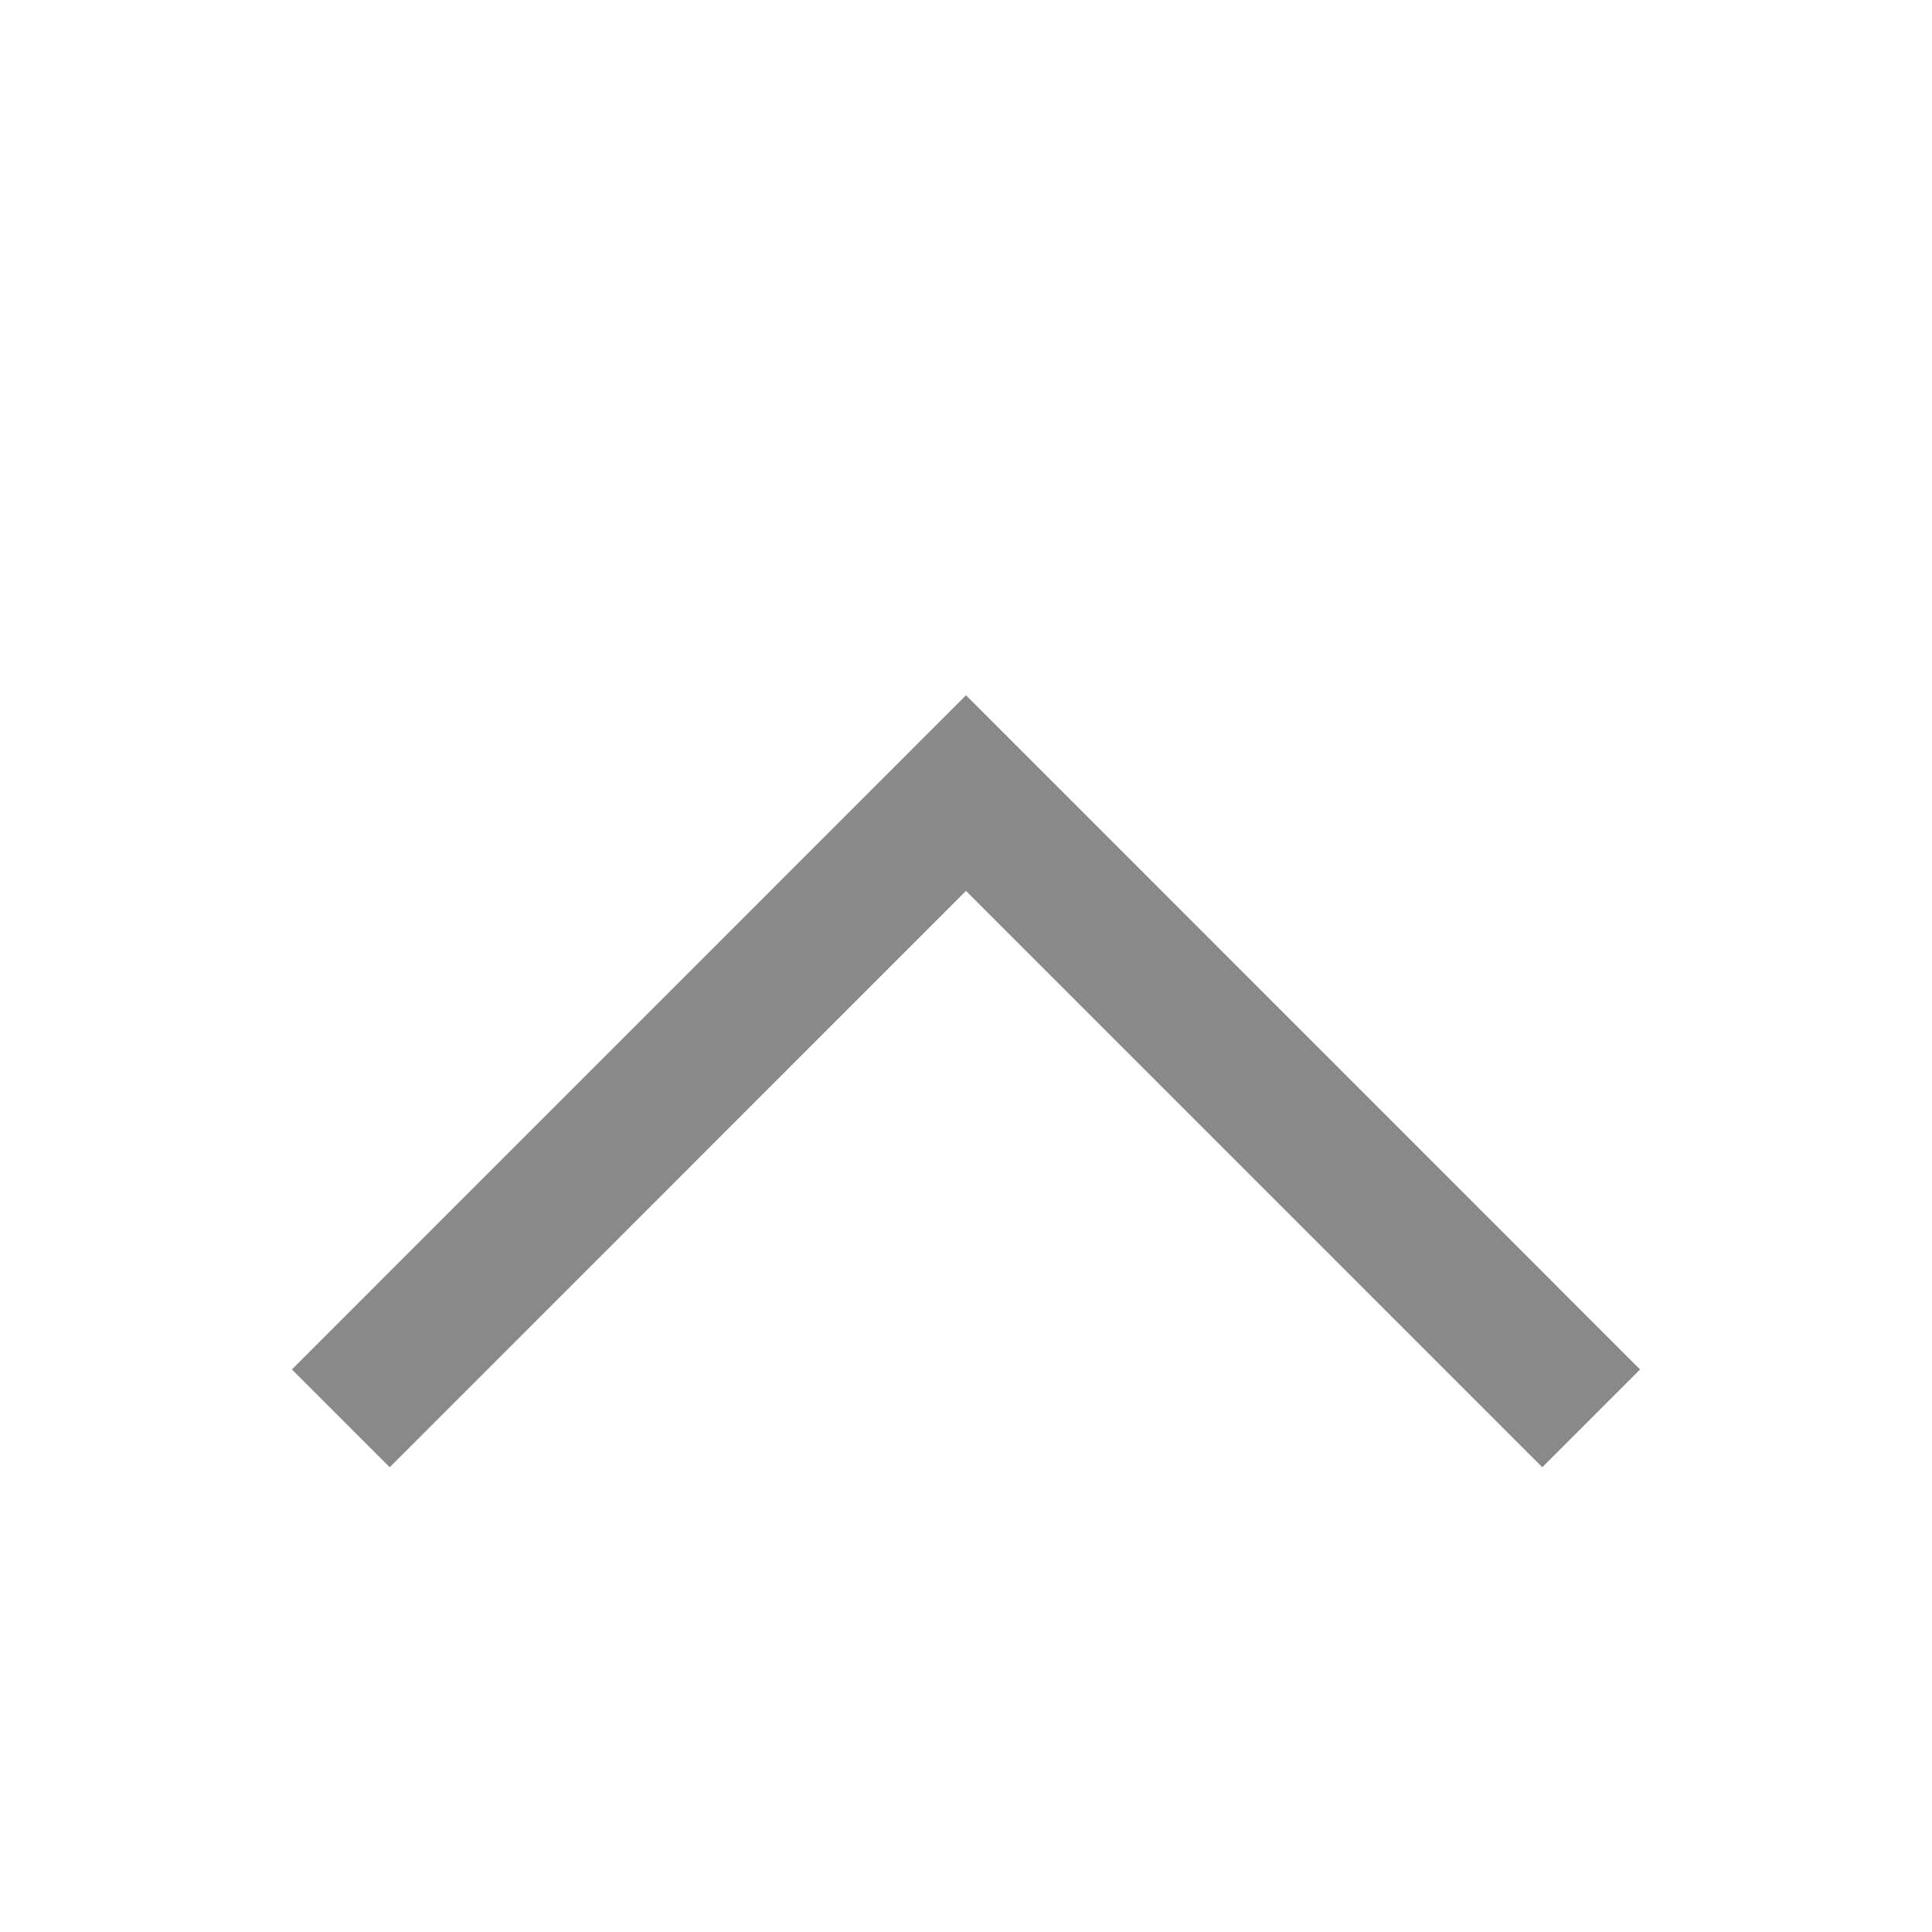<svg width="22" height="22" viewBox="0 0 22 22" fill="none" xmlns="http://www.w3.org/2000/svg">
<path d="M17.562 15.594L11 9.031L4.438 15.594" stroke="#898989" stroke-width="1.575" stroke-linecap="square"/>
</svg>
